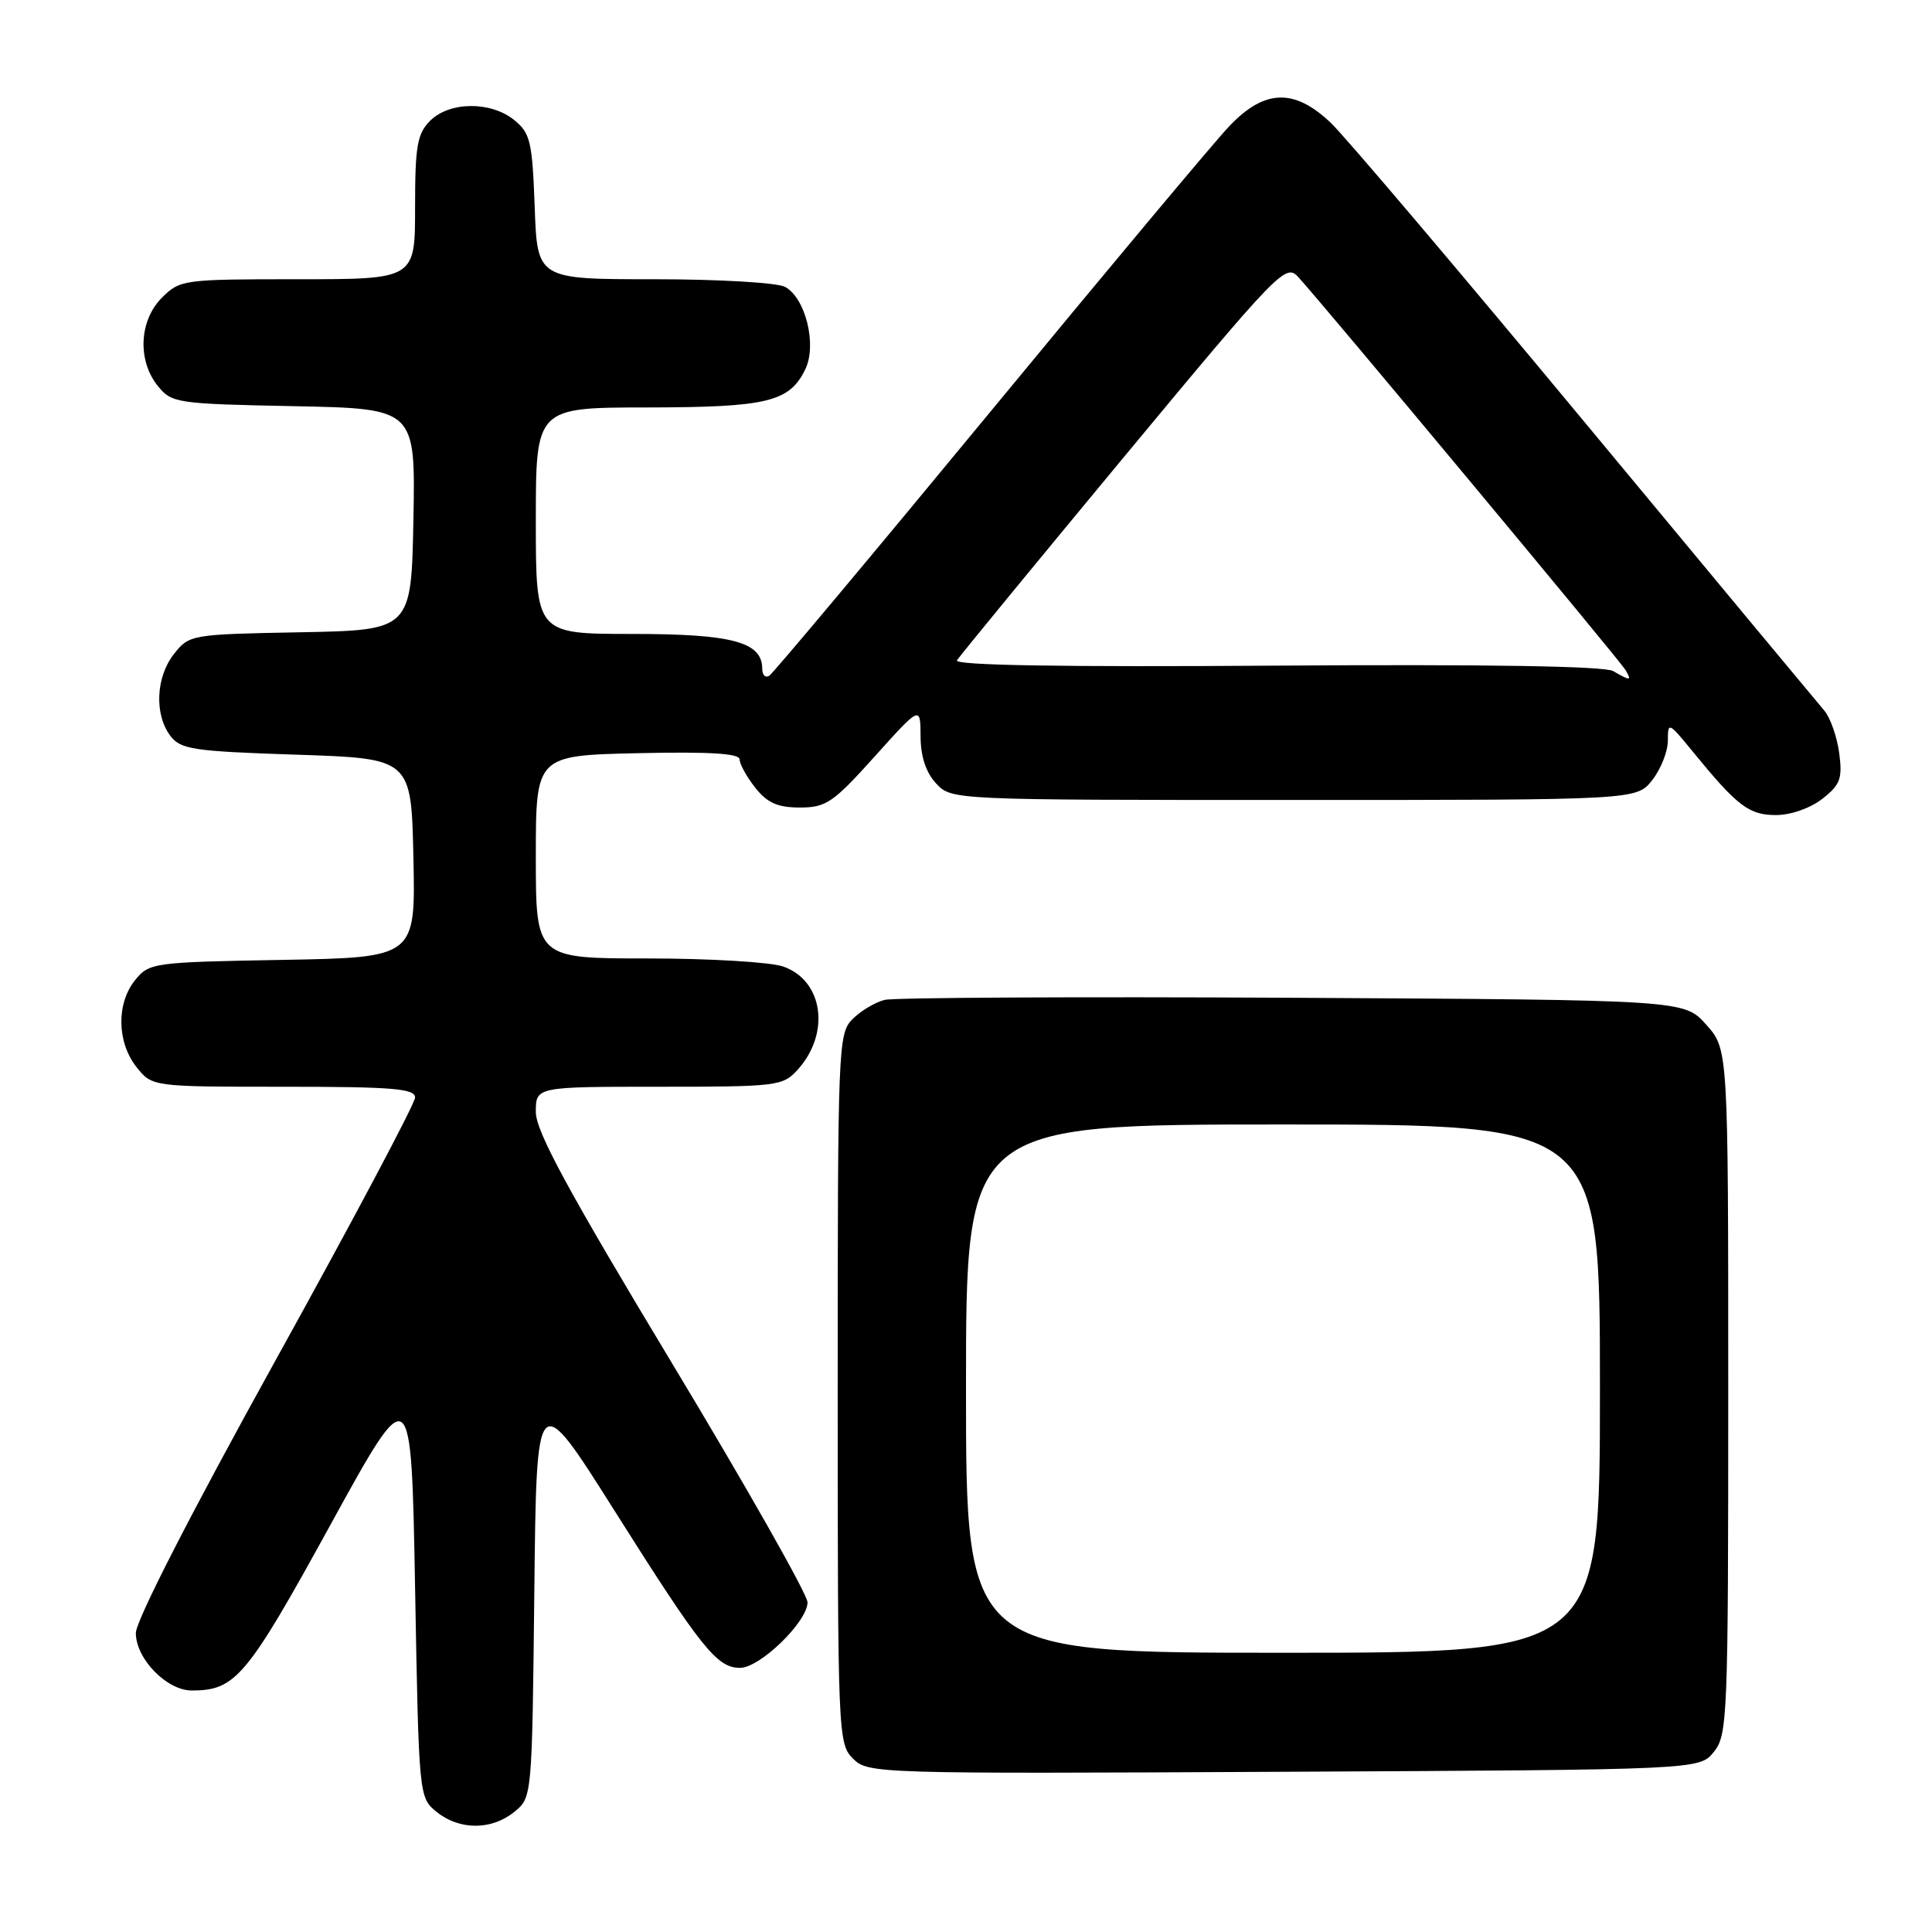 <?xml version="1.0" encoding="UTF-8" standalone="no"?>
<!DOCTYPE svg PUBLIC "-//W3C//DTD SVG 1.1//EN" "http://www.w3.org/Graphics/SVG/1.1/DTD/svg11.dtd" >
<svg xmlns="http://www.w3.org/2000/svg" xmlns:xlink="http://www.w3.org/1999/xlink" version="1.1" viewBox="0 0 256 256">
 <g >
 <path fill="currentColor"
d=" M 68.14 240.09 C 70.50 238.18 70.50 238.18 70.80 210.99 C 71.09 183.81 71.09 183.81 81.41 200.15 C 92.96 218.45 95.00 221.00 98.06 221.00 C 100.70 221.00 107.00 214.88 107.00 212.32 C 107.00 211.28 98.90 196.99 89.00 180.56 C 75.22 157.69 71.00 149.90 71.00 147.34 C 71.00 144.00 71.00 144.00 87.33 144.00 C 102.99 144.00 103.73 143.91 105.69 141.75 C 110.07 136.91 109.09 129.93 103.78 128.07 C 102.09 127.48 94.02 127.00 85.85 127.00 C 71.00 127.00 71.00 127.00 71.00 113.55 C 71.00 100.11 71.00 100.11 84.50 99.80 C 93.95 99.59 98.00 99.83 98.00 100.62 C 98.00 101.23 98.93 102.92 100.07 104.37 C 101.67 106.39 103.03 107.00 105.99 107.00 C 109.46 107.00 110.40 106.36 115.89 100.25 C 121.96 93.50 121.96 93.50 121.98 97.56 C 121.99 100.25 122.69 102.36 124.04 103.81 C 126.08 106.00 126.08 106.00 171.47 106.00 C 216.85 106.00 216.85 106.00 218.93 103.37 C 220.07 101.92 221.00 99.56 221.00 98.14 C 221.00 95.63 221.11 95.68 224.24 99.52 C 230.20 106.82 231.74 108.00 235.32 108.00 C 237.30 108.00 239.88 107.09 241.48 105.84 C 243.86 103.97 244.15 103.16 243.70 99.76 C 243.41 97.61 242.52 95.09 241.74 94.17 C 240.95 93.25 226.68 76.08 210.02 56.00 C 193.36 35.92 178.20 18.04 176.31 16.25 C 171.48 11.67 167.53 11.81 162.86 16.75 C 160.90 18.81 146.60 35.91 131.08 54.74 C 115.55 73.57 102.43 89.23 101.92 89.55 C 101.42 89.86 101.00 89.44 101.00 88.62 C 101.00 85.06 97.03 84.00 83.78 84.00 C 71.00 84.00 71.00 84.00 71.00 69.00 C 71.00 54.00 71.00 54.00 85.75 53.99 C 101.70 53.97 104.63 53.26 106.72 48.90 C 108.27 45.67 106.73 39.46 104.02 38.01 C 102.98 37.45 95.18 37.00 86.66 37.00 C 71.19 37.00 71.19 37.00 70.85 27.41 C 70.53 18.76 70.27 17.63 68.14 15.91 C 65.03 13.39 59.56 13.44 57.00 16.00 C 55.28 17.72 55.00 19.33 55.00 27.50 C 55.00 37.00 55.00 37.00 39.45 37.00 C 24.28 37.00 23.85 37.06 21.45 39.45 C 18.43 42.48 18.19 47.77 20.91 51.14 C 22.75 53.42 23.39 53.51 38.94 53.82 C 55.05 54.14 55.05 54.14 54.78 68.82 C 54.50 83.50 54.50 83.50 39.80 83.78 C 25.30 84.05 25.08 84.09 23.05 86.66 C 20.65 89.71 20.43 94.66 22.57 97.50 C 23.93 99.30 25.58 99.55 39.29 100.00 C 54.50 100.50 54.50 100.50 54.78 113.69 C 55.06 126.87 55.06 126.87 37.44 127.19 C 20.31 127.49 19.77 127.57 17.91 129.86 C 15.41 132.95 15.48 138.07 18.07 141.37 C 20.15 144.00 20.15 144.00 37.57 144.00 C 52.01 144.00 55.00 144.24 55.00 145.43 C 55.00 146.22 46.67 161.90 36.50 180.27 C 25.31 200.49 18.00 214.75 18.00 216.39 C 18.00 219.79 22.09 224.00 25.41 224.00 C 31.21 224.00 32.70 222.23 43.75 202.11 C 54.50 182.54 54.50 182.54 55.00 210.36 C 55.50 238.11 55.51 238.18 57.86 240.09 C 60.88 242.53 65.12 242.53 68.14 240.09 Z  M 227.09 232.14 C 228.91 229.89 229.00 227.59 229.00 184.40 C 229.00 139.03 229.00 139.03 226.08 135.77 C 223.17 132.50 223.17 132.50 171.33 132.21 C 142.82 132.06 118.48 132.18 117.22 132.49 C 115.97 132.80 114.06 133.94 112.97 135.03 C 111.06 136.94 111.00 138.54 111.00 184.00 C 111.00 229.86 111.05 231.05 113.02 233.02 C 115.02 235.02 115.97 235.04 170.11 234.77 C 225.18 234.50 225.18 234.50 227.09 232.14 Z  M 213.75 88.92 C 212.61 88.26 196.98 88.01 169.09 88.20 C 140.67 88.40 126.40 88.16 126.80 87.50 C 127.14 86.95 137.06 74.87 148.84 60.66 C 169.35 35.94 170.35 34.91 171.98 36.66 C 174.88 39.77 214.56 87.42 215.37 88.75 C 216.26 90.24 216.05 90.26 213.75 88.92 Z  M 128.00 184.00 C 128.00 149.00 128.00 149.00 170.00 149.00 C 212.00 149.00 212.00 149.00 212.00 184.00 C 212.00 219.00 212.00 219.00 170.00 219.00 C 128.00 219.00 128.00 219.00 128.00 184.00 Z "/>
</g>
</svg>